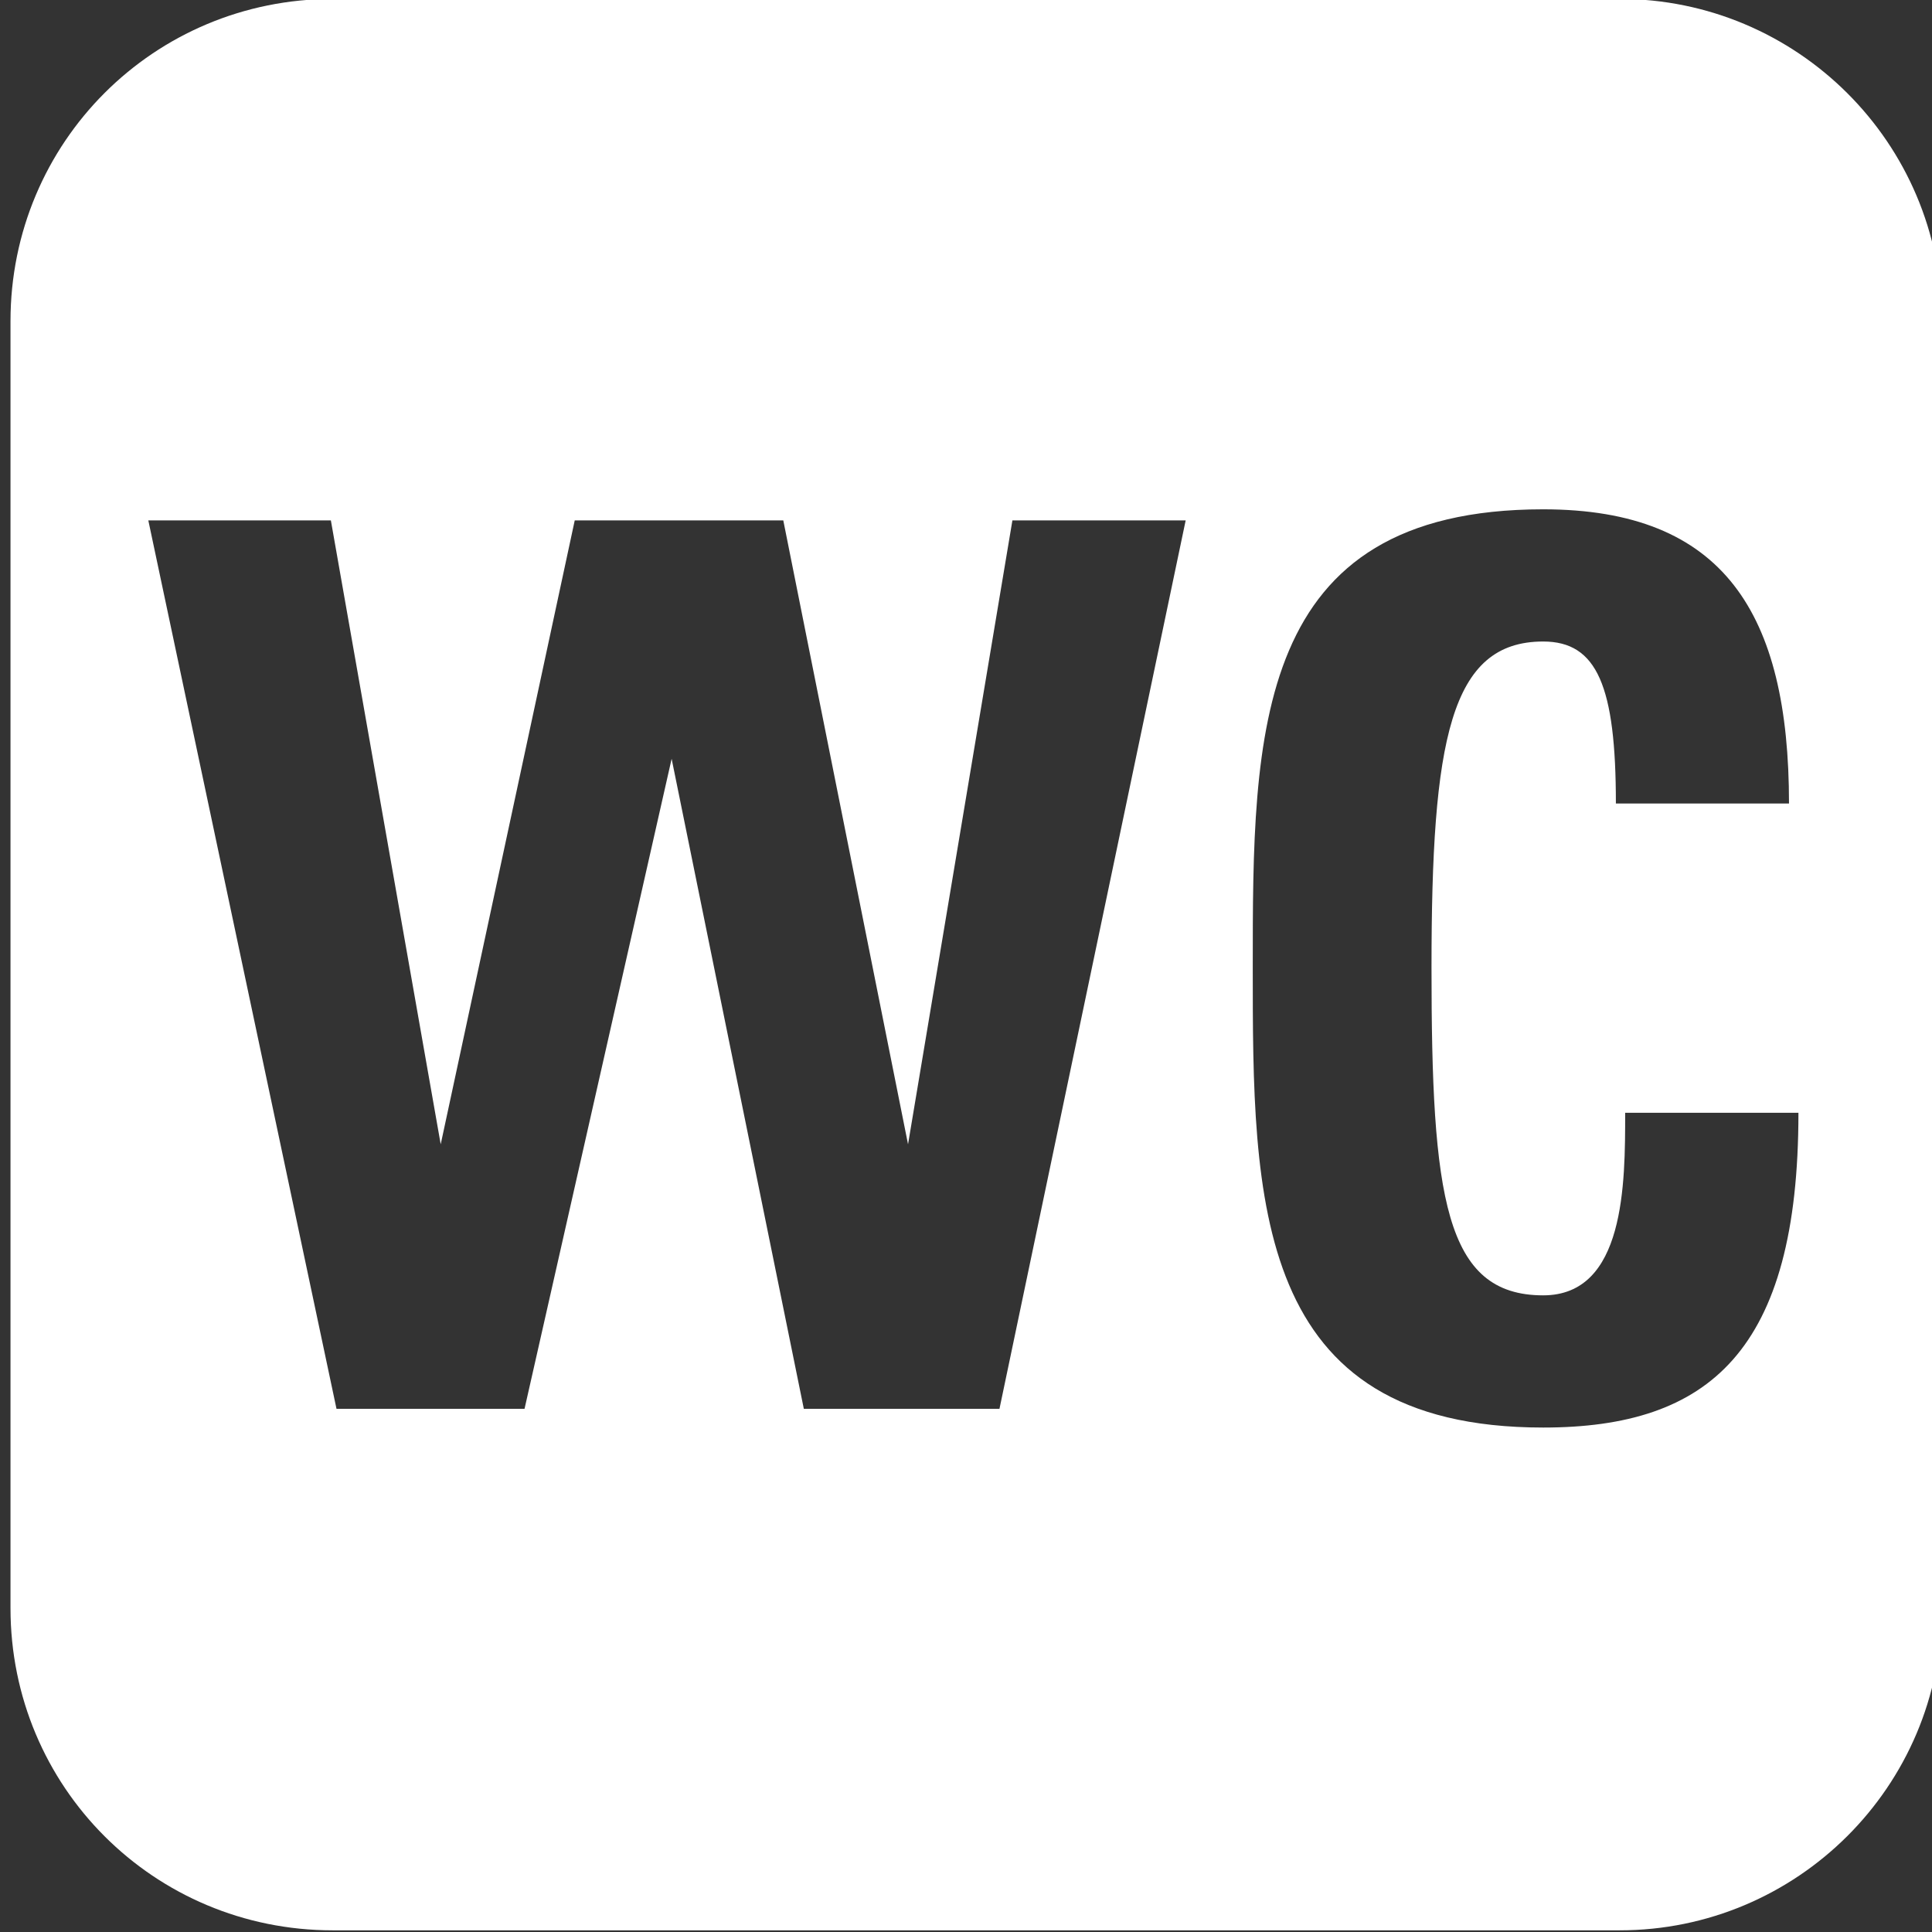 <?xml version="1.0" encoding="UTF-8" standalone="no"?><svg xmlns:dc="http://purl.org/dc/elements/1.1/" xmlns:cc="http://creativecommons.org/ns#" xmlns:rdf="http://www.w3.org/1999/02/22-rdf-syntax-ns#" xmlns:svg="http://www.w3.org/2000/svg" xmlns="http://www.w3.org/2000/svg" id="svg31309" version="1.1" viewBox="0 0 12.7 12.7" height="48" width="48"><rect x="0" y="0" width="12.7" height="12.7" fill="#333333" stroke="none"/><defs id="defs31303" /><path d="m 10.144,9.384 c 1.09,0 1.678,-0.502 1.678,-2.069 0,0 -1.139,0 -1.139,0 0,0.465 0,1.2 -0.539,1.2 -0.648,0 -0.734,-0.649 -0.734,-2.155 0,-1.494 0.122,-2.143 0.734,-2.143 0.355,0 0.478,0.294 0.478,1.065 0,0 1.138,0 1.138,0 0,-1.249 -0.428,-1.934 -1.616,-1.934 -1.909,0 -1.909,1.469 -1.909,3.012 0,1.53 0,3.024 1.909,3.024 M 2.187,9.261 c 0,0 1.261,0 1.261,0 0,0 0.967,-4.273 0.967,-4.273 0,0 0,0 0,0 0,0 0.869,4.273 0.869,4.273 0,0 1.286,0 1.286,0 0,0 1.224,-5.84 1.224,-5.84 0,0 -1.139,0 -1.139,0 0,0 -0.686,4.101 -0.686,4.101 0,0 0,0 0,0 0,0 -0.82,-4.101 -0.82,-4.101 0,0 -1.371,0 -1.371,0 0,0 -0.881,4.101 -0.881,4.101 0,0 0,0 0,0 0,0 -0.722,-4.101 -0.722,-4.101 0,0 -1.2,0 -1.2,0 0,0 1.237,5.84 1.237,5.84 m -2.143,-7.15 c 0,-1.175 0.943,-2.118 2.118,-2.118 h 8.46 c 1.163,0 2.118,0.943 2.118,2.118 v 8.46 c 0,1.175 -0.955,2.118 -2.118,2.118 H 2.187 c -1.175,0 -2.118,-0.943 -2.118,-2.118 z" style="fill:#ffffff;fill-opacity:1;fill-rule:evenodd;stroke:none;stroke-width:1.224" id="path20186" /></svg>